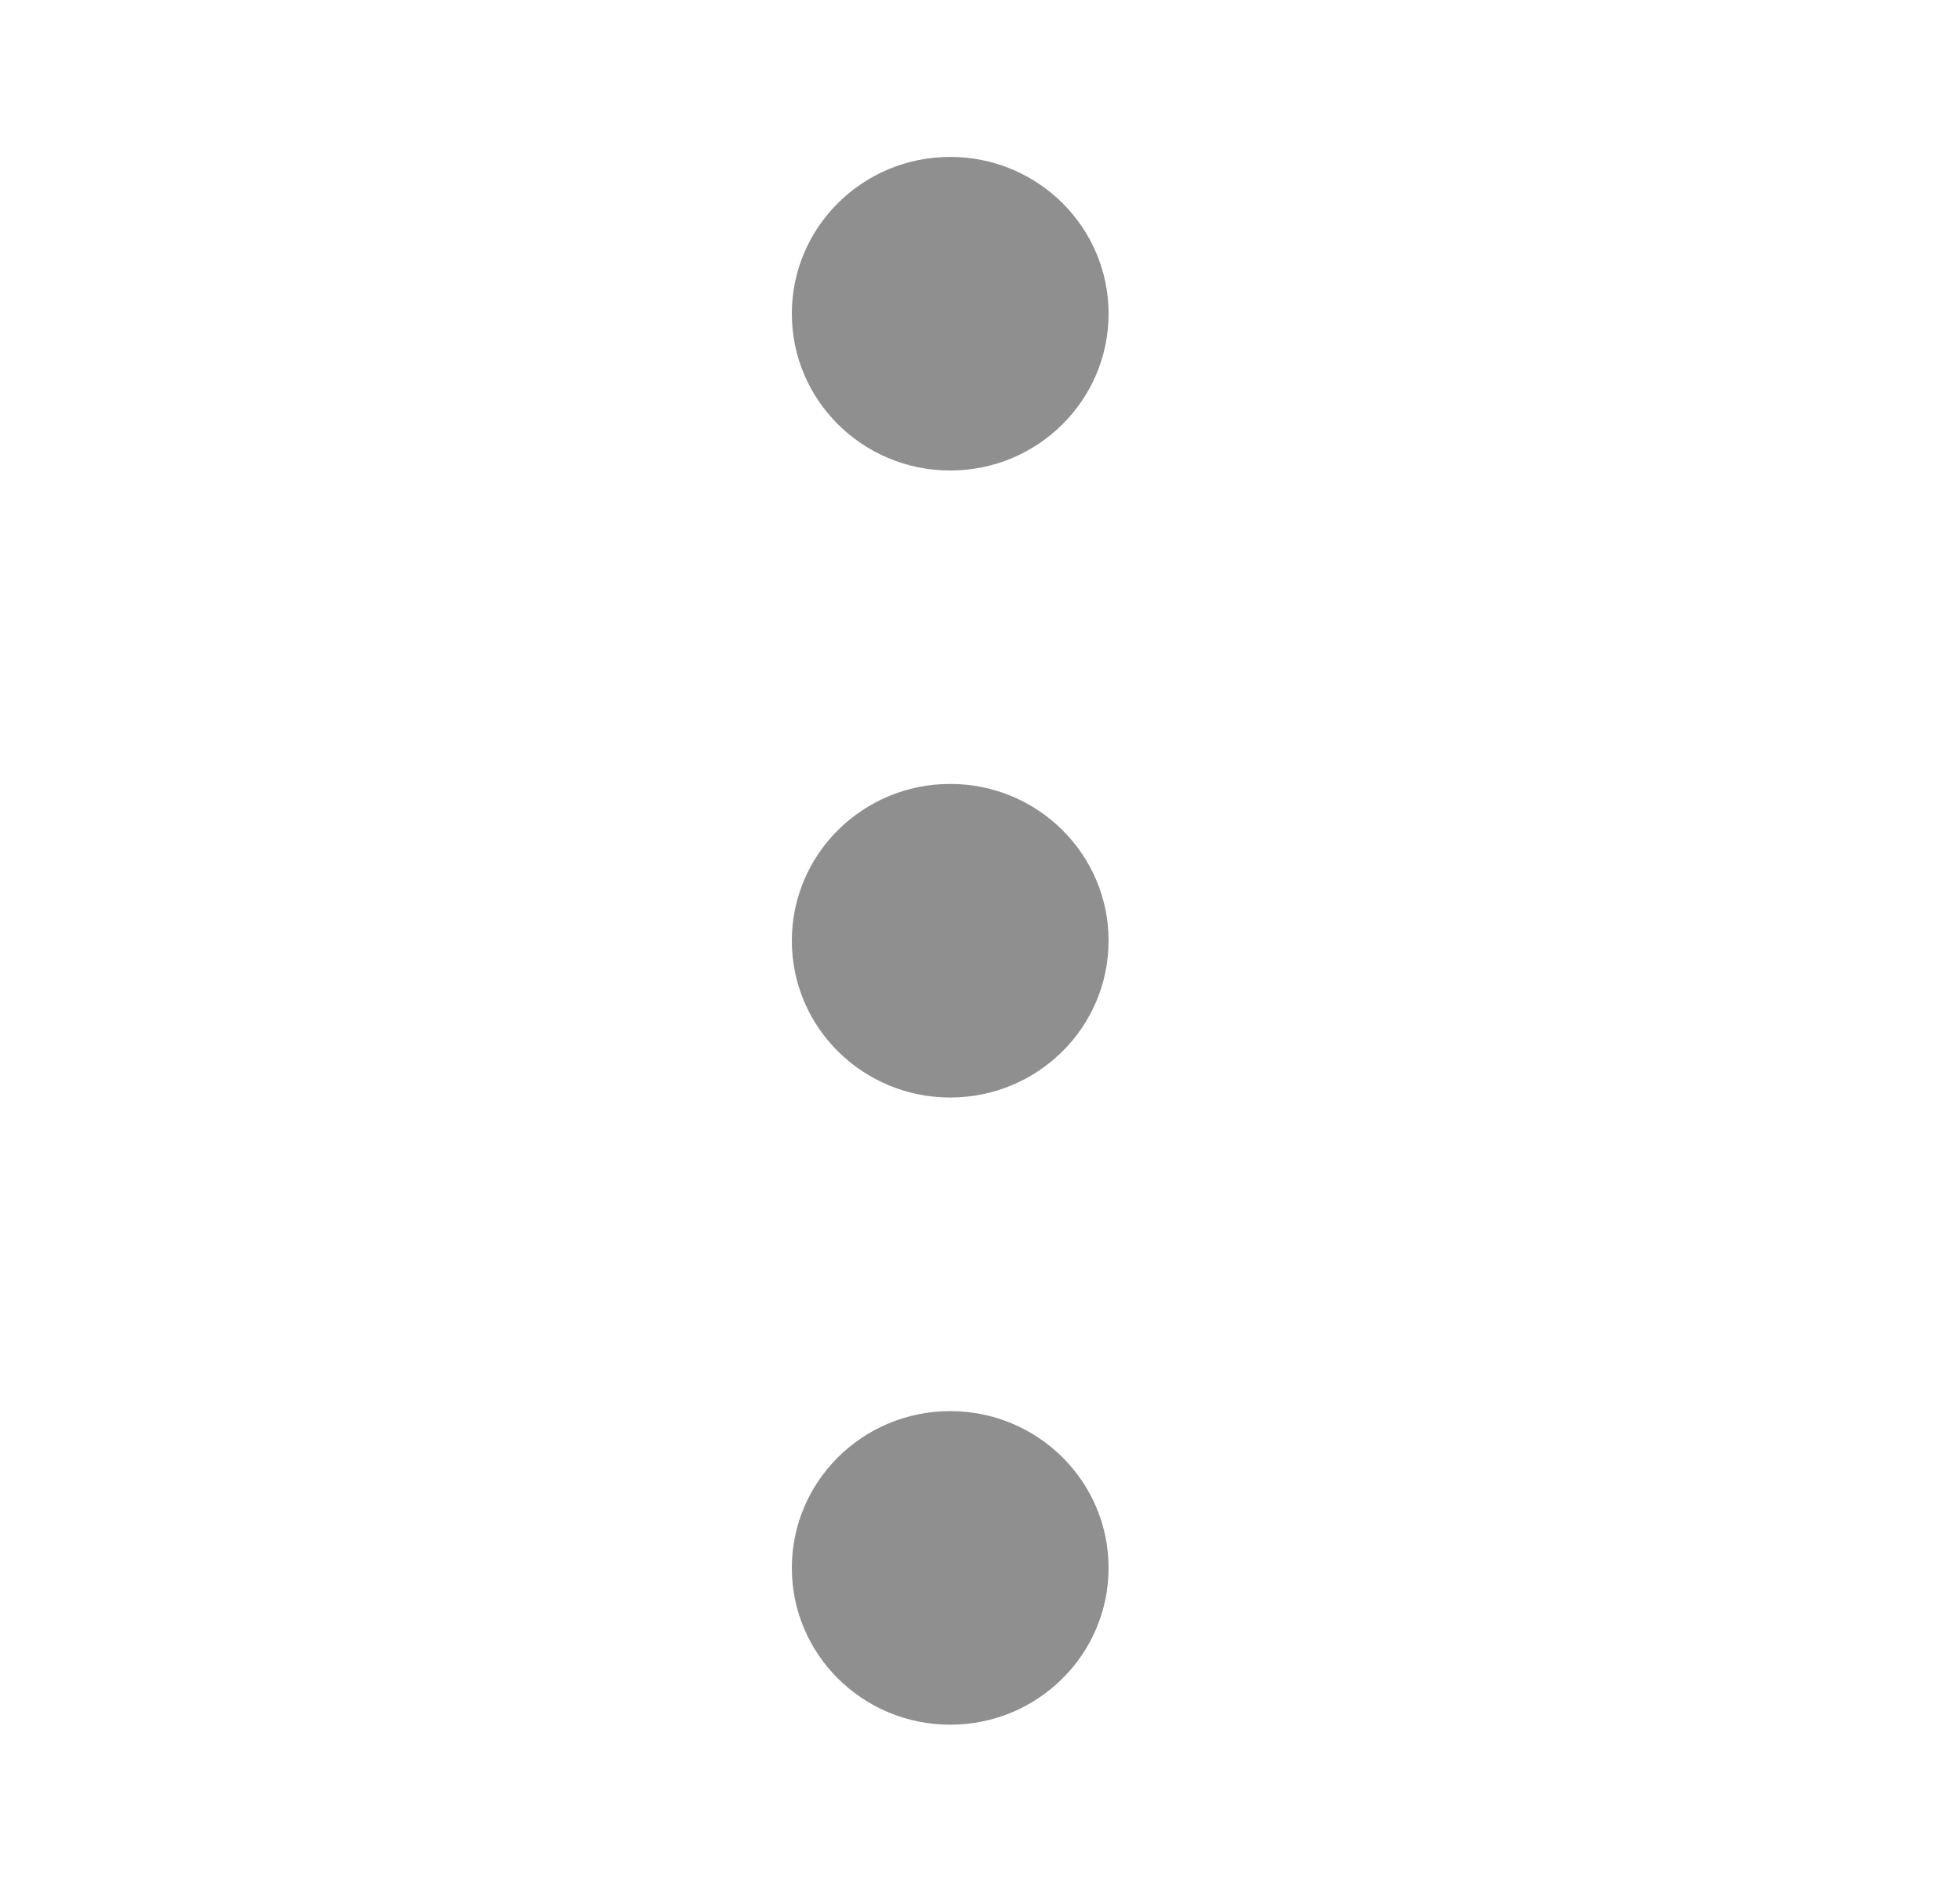 <svg width="25" height="24" viewBox="0 0 25 24" fill="none" xmlns="http://www.w3.org/2000/svg">
<path d="M12.12 13.996C13.236 13.996 14.14 13.101 14.14 11.997C14.14 10.892 13.236 9.997 12.12 9.997C11.004 9.997 10.1 10.892 10.1 11.997C10.1 13.101 11.004 13.996 12.12 13.996Z" fill="#8F8F8F"/>
<path d="M12.12 6C13.236 6 14.14 5.105 14.14 4C14.14 2.896 13.236 2.001 12.12 2.001C11.004 2.001 10.1 2.896 10.1 4C10.1 5.105 11.004 6 12.12 6Z" fill="#8F8F8F"/>
<path d="M12.12 21.994C13.236 21.994 14.14 21.099 14.14 19.995C14.14 18.89 13.236 17.995 12.12 17.995C11.004 17.995 10.1 18.89 10.1 19.995C10.1 21.099 11.004 21.994 12.12 21.994Z" fill="#8F8F8F"/>
</svg>
